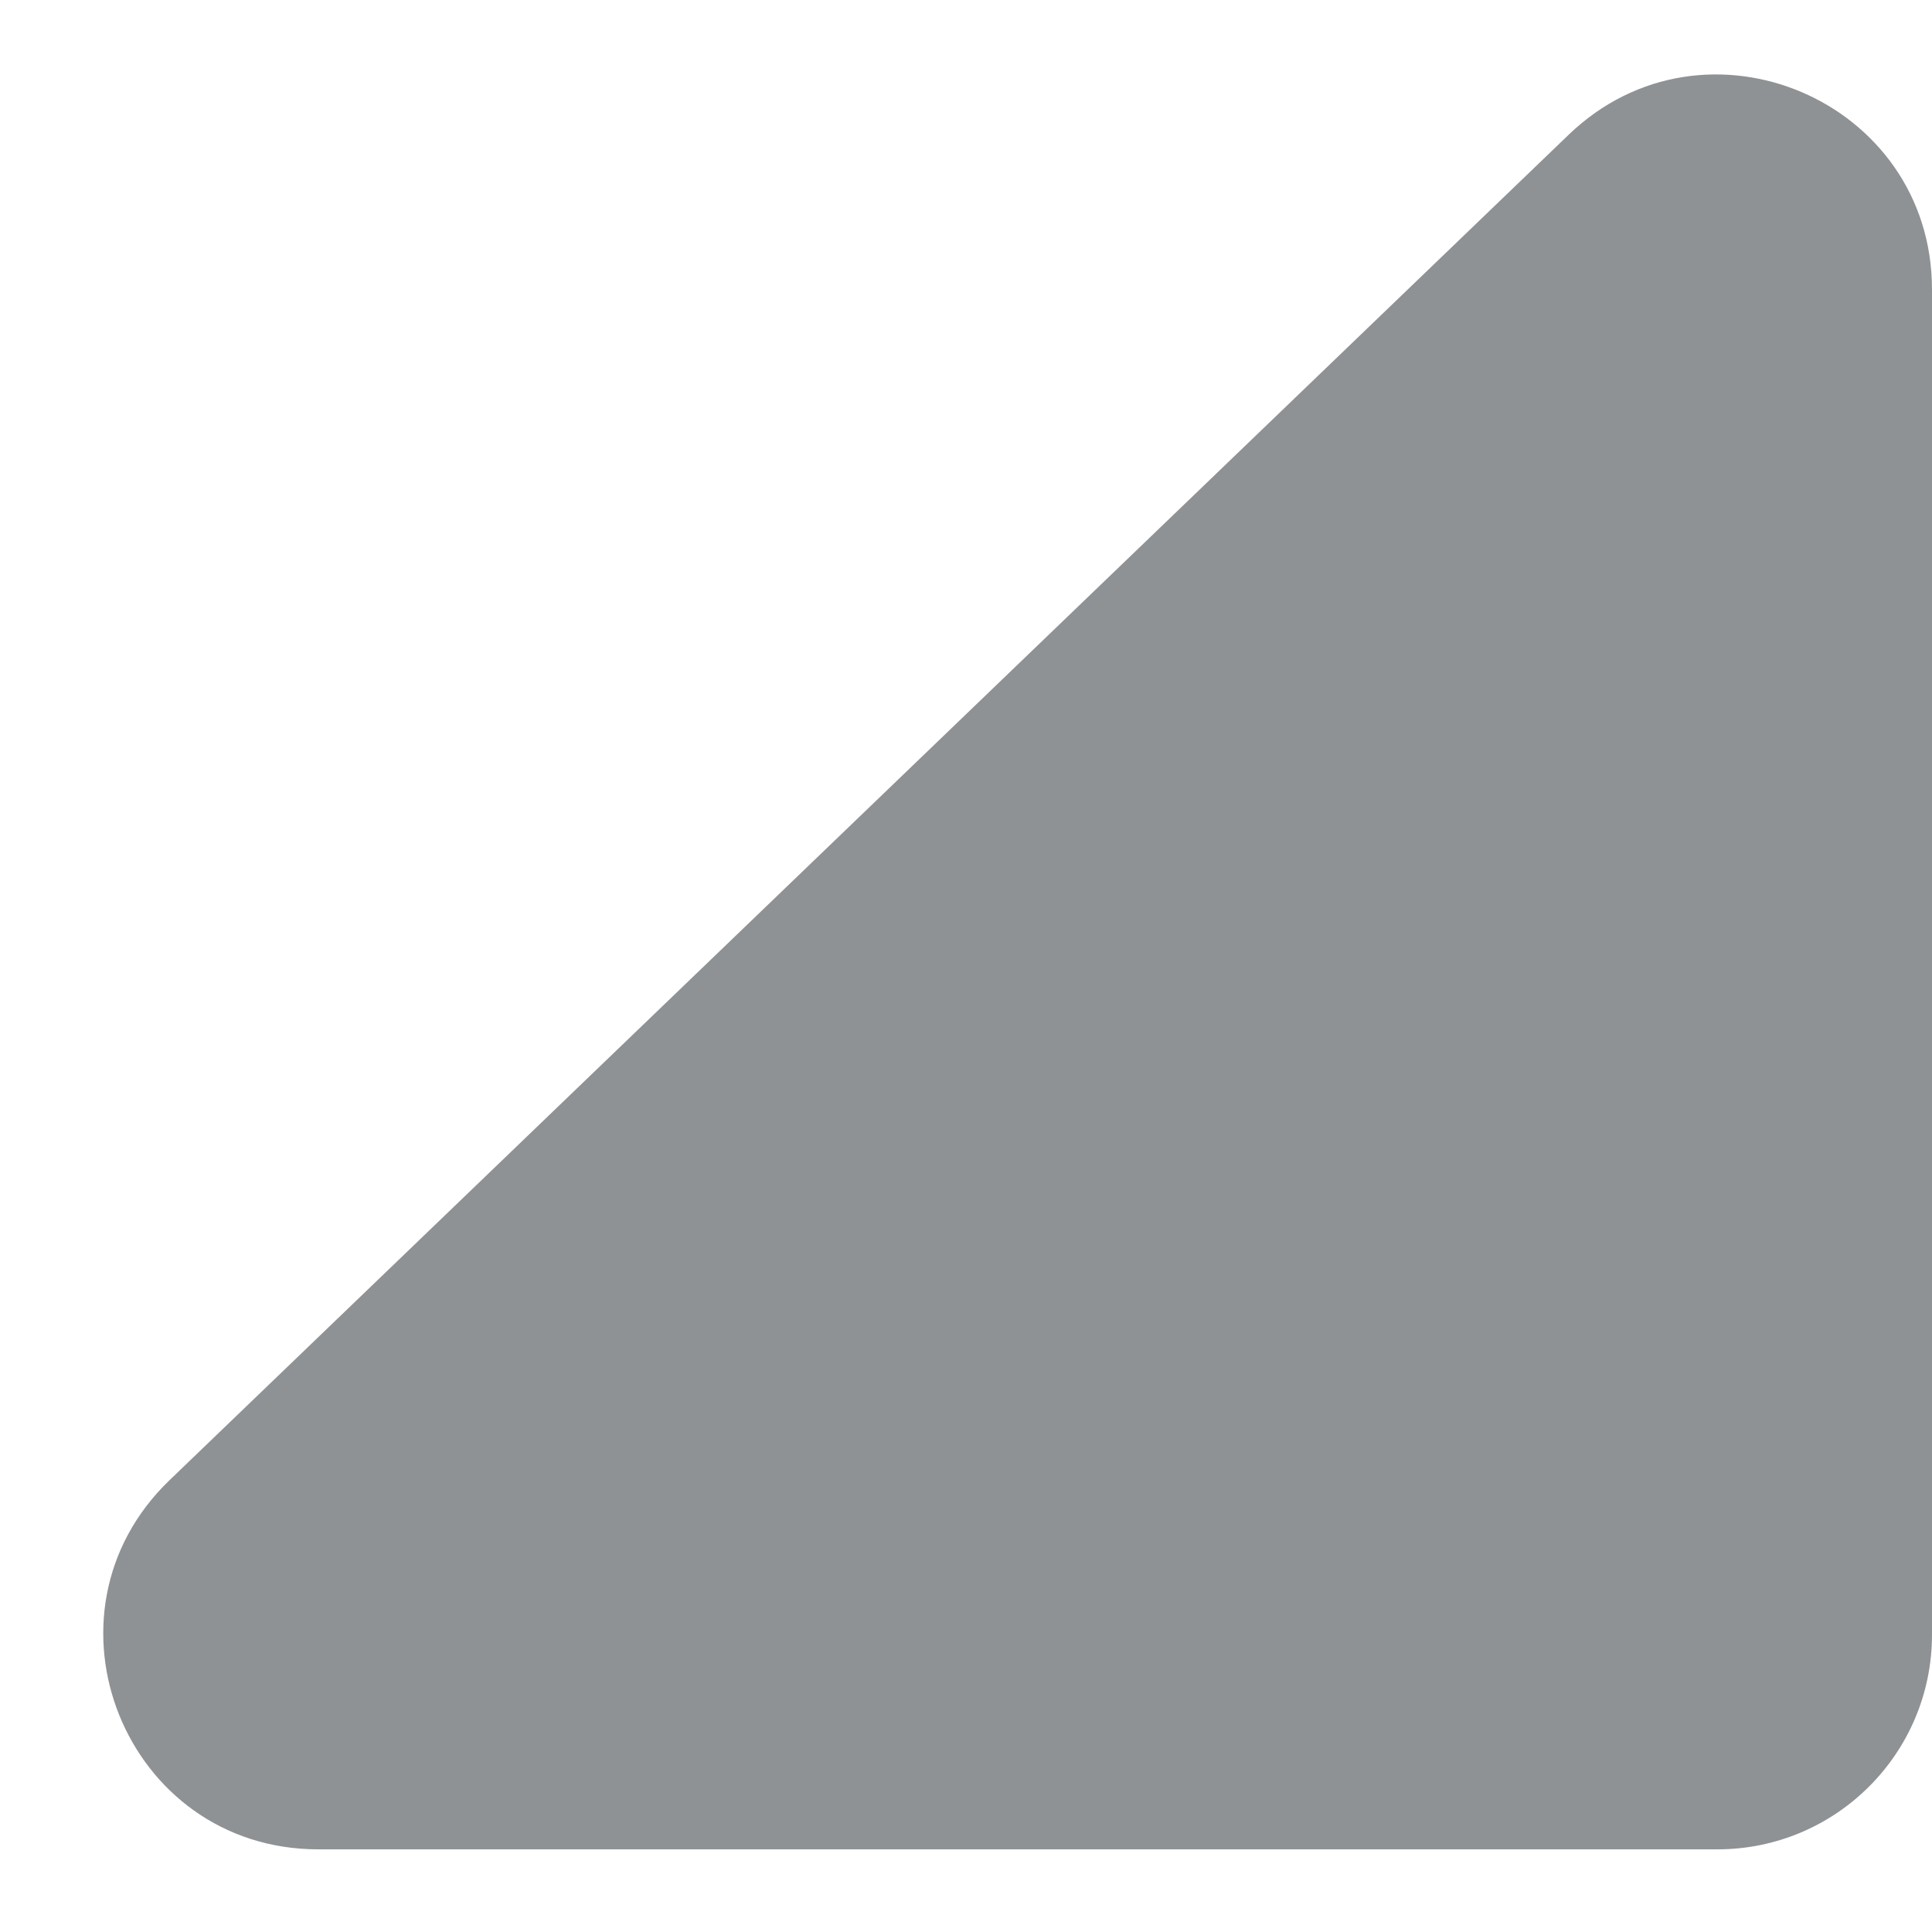 <svg width="9" height="9" viewBox="0 0 9 9" fill="none" xmlns="http://www.w3.org/2000/svg">
<path d="M9 7.615V1.349C9 0.467 7.942 0.017 7.307 0.628L0.79 6.895C0.141 7.519 0.582 8.615 1.483 8.615H8C8.552 8.615 9 8.168 9 7.615Z" fill="#8F9294"></path>
</svg>
